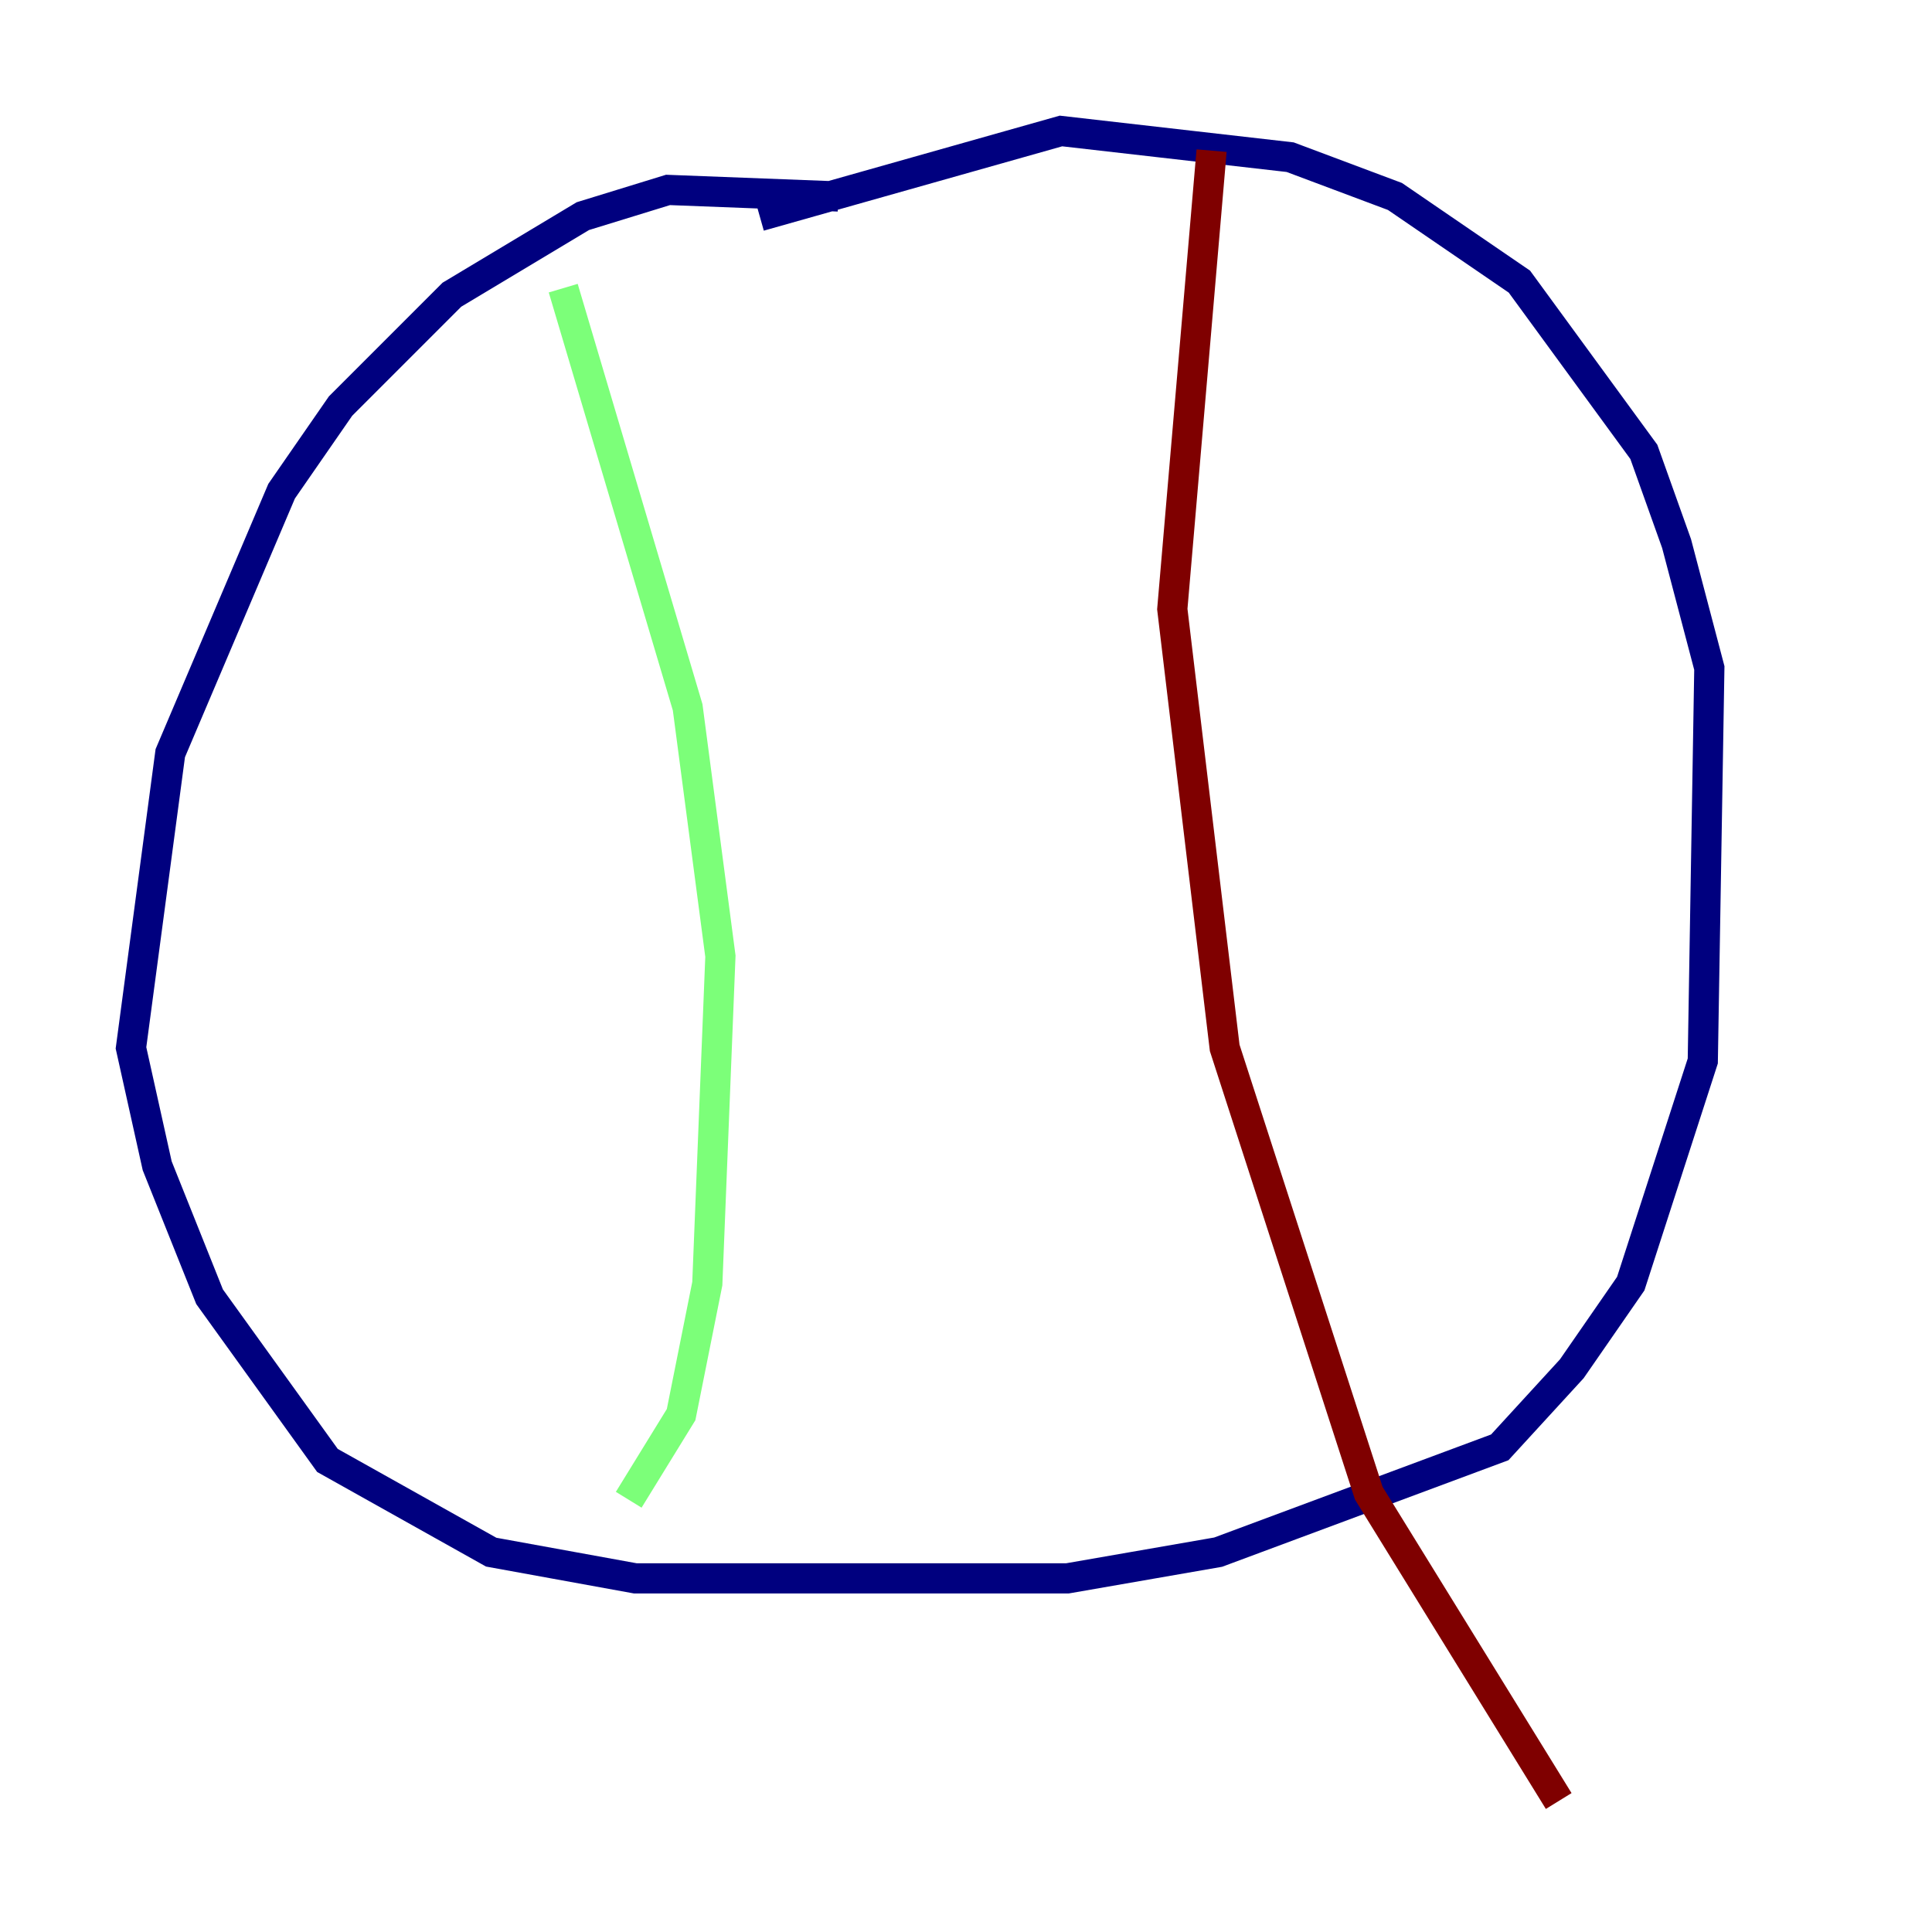 <?xml version="1.0" encoding="utf-8" ?>
<svg baseProfile="tiny" height="128" version="1.2" viewBox="0,0,128,128" width="128" xmlns="http://www.w3.org/2000/svg" xmlns:ev="http://www.w3.org/2001/xml-events" xmlns:xlink="http://www.w3.org/1999/xlink"><defs /><polyline fill="none" points="55.539,13.017 44.258,12.583 38.617,14.319 29.939,19.525 22.563,26.902 18.658,32.542 11.281,49.898 8.678,69.424 10.414,77.234 13.885,85.912 21.695,96.759 32.542,102.834 42.088,104.57 70.725,104.57 80.705,102.834 99.363,95.891 104.136,90.685 108.041,85.044 112.814,70.291 113.248,44.258 111.078,36.014 108.909,29.939 100.664,18.658 92.42,13.017 85.478,10.414 70.291,8.678 50.332,14.319" stroke="#00007f" stroke-width="2" /><polyline fill="none" points="37.315,19.091 45.559,46.861 47.729,63.349 46.861,85.044 45.125,93.722 41.654,99.363" stroke="#7cff79" stroke-width="2" /><polyline fill="none" points="80.271,9.98 77.668,40.352 81.139,69.424 90.685,98.929 103.268,119.322" stroke="#7f0000" stroke-width="2" /></svg>